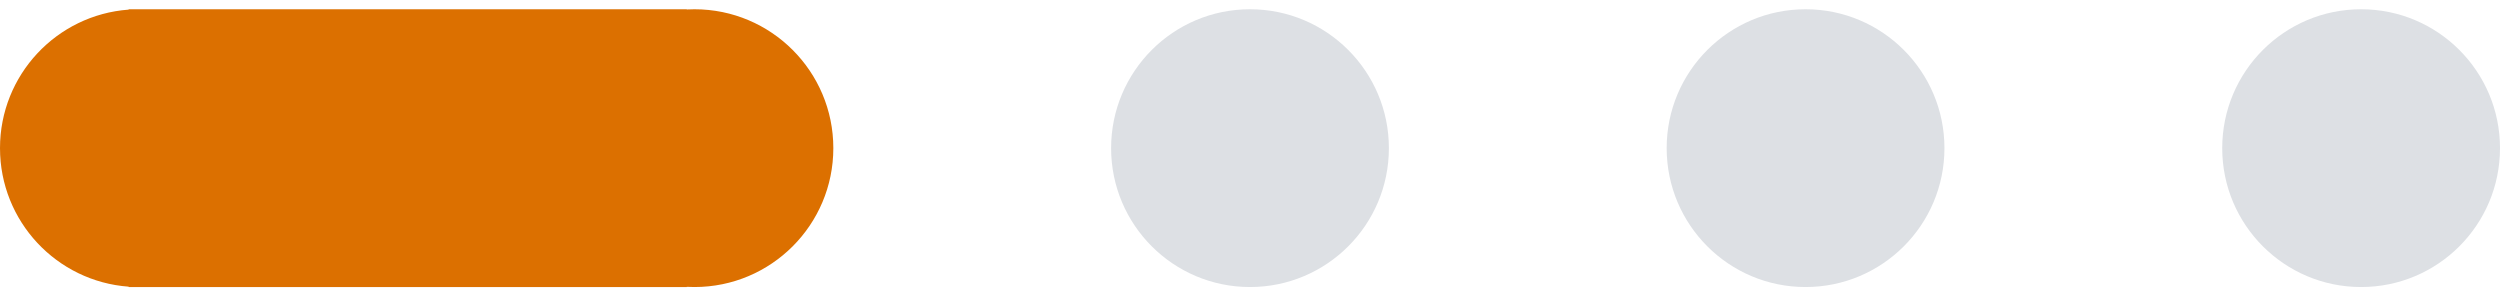 <svg width="135" height="16" viewBox="0 0 135 16" fill="none" xmlns="http://www.w3.org/2000/svg">
<g id="Group 1300">
<circle id="Ellipse 172" cx="67.5" cy="8" r="7.5" fill="#DDE0E4"/>
<circle id="Ellipse 173" cx="97.5" cy="8" r="7.5" fill="#DDE0E4"/>
<circle id="Ellipse 174" cx="127.5" cy="8" r="7.5" fill="#DDE0E4"/>
<path id="Union" fill-rule="evenodd" clip-rule="evenodd" d="M7.557 15.5C7.538 15.5 7.519 15.5 7.5 15.5C7.481 15.5 7.462 15.5 7.443 15.5H6.947V15.48C3.063 15.197 0 11.956 0 8C0 4.044 3.063 0.803 6.947 0.52V0.5H7.5H37.084V0.511C37.222 0.504 37.36 0.5 37.5 0.5C41.642 0.5 45 3.858 45 8C45 12.142 41.642 15.5 37.5 15.5C37.36 15.5 37.222 15.496 37.084 15.489V15.5H7.557Z" fill="#DC7000"/>
</g>
</svg>
